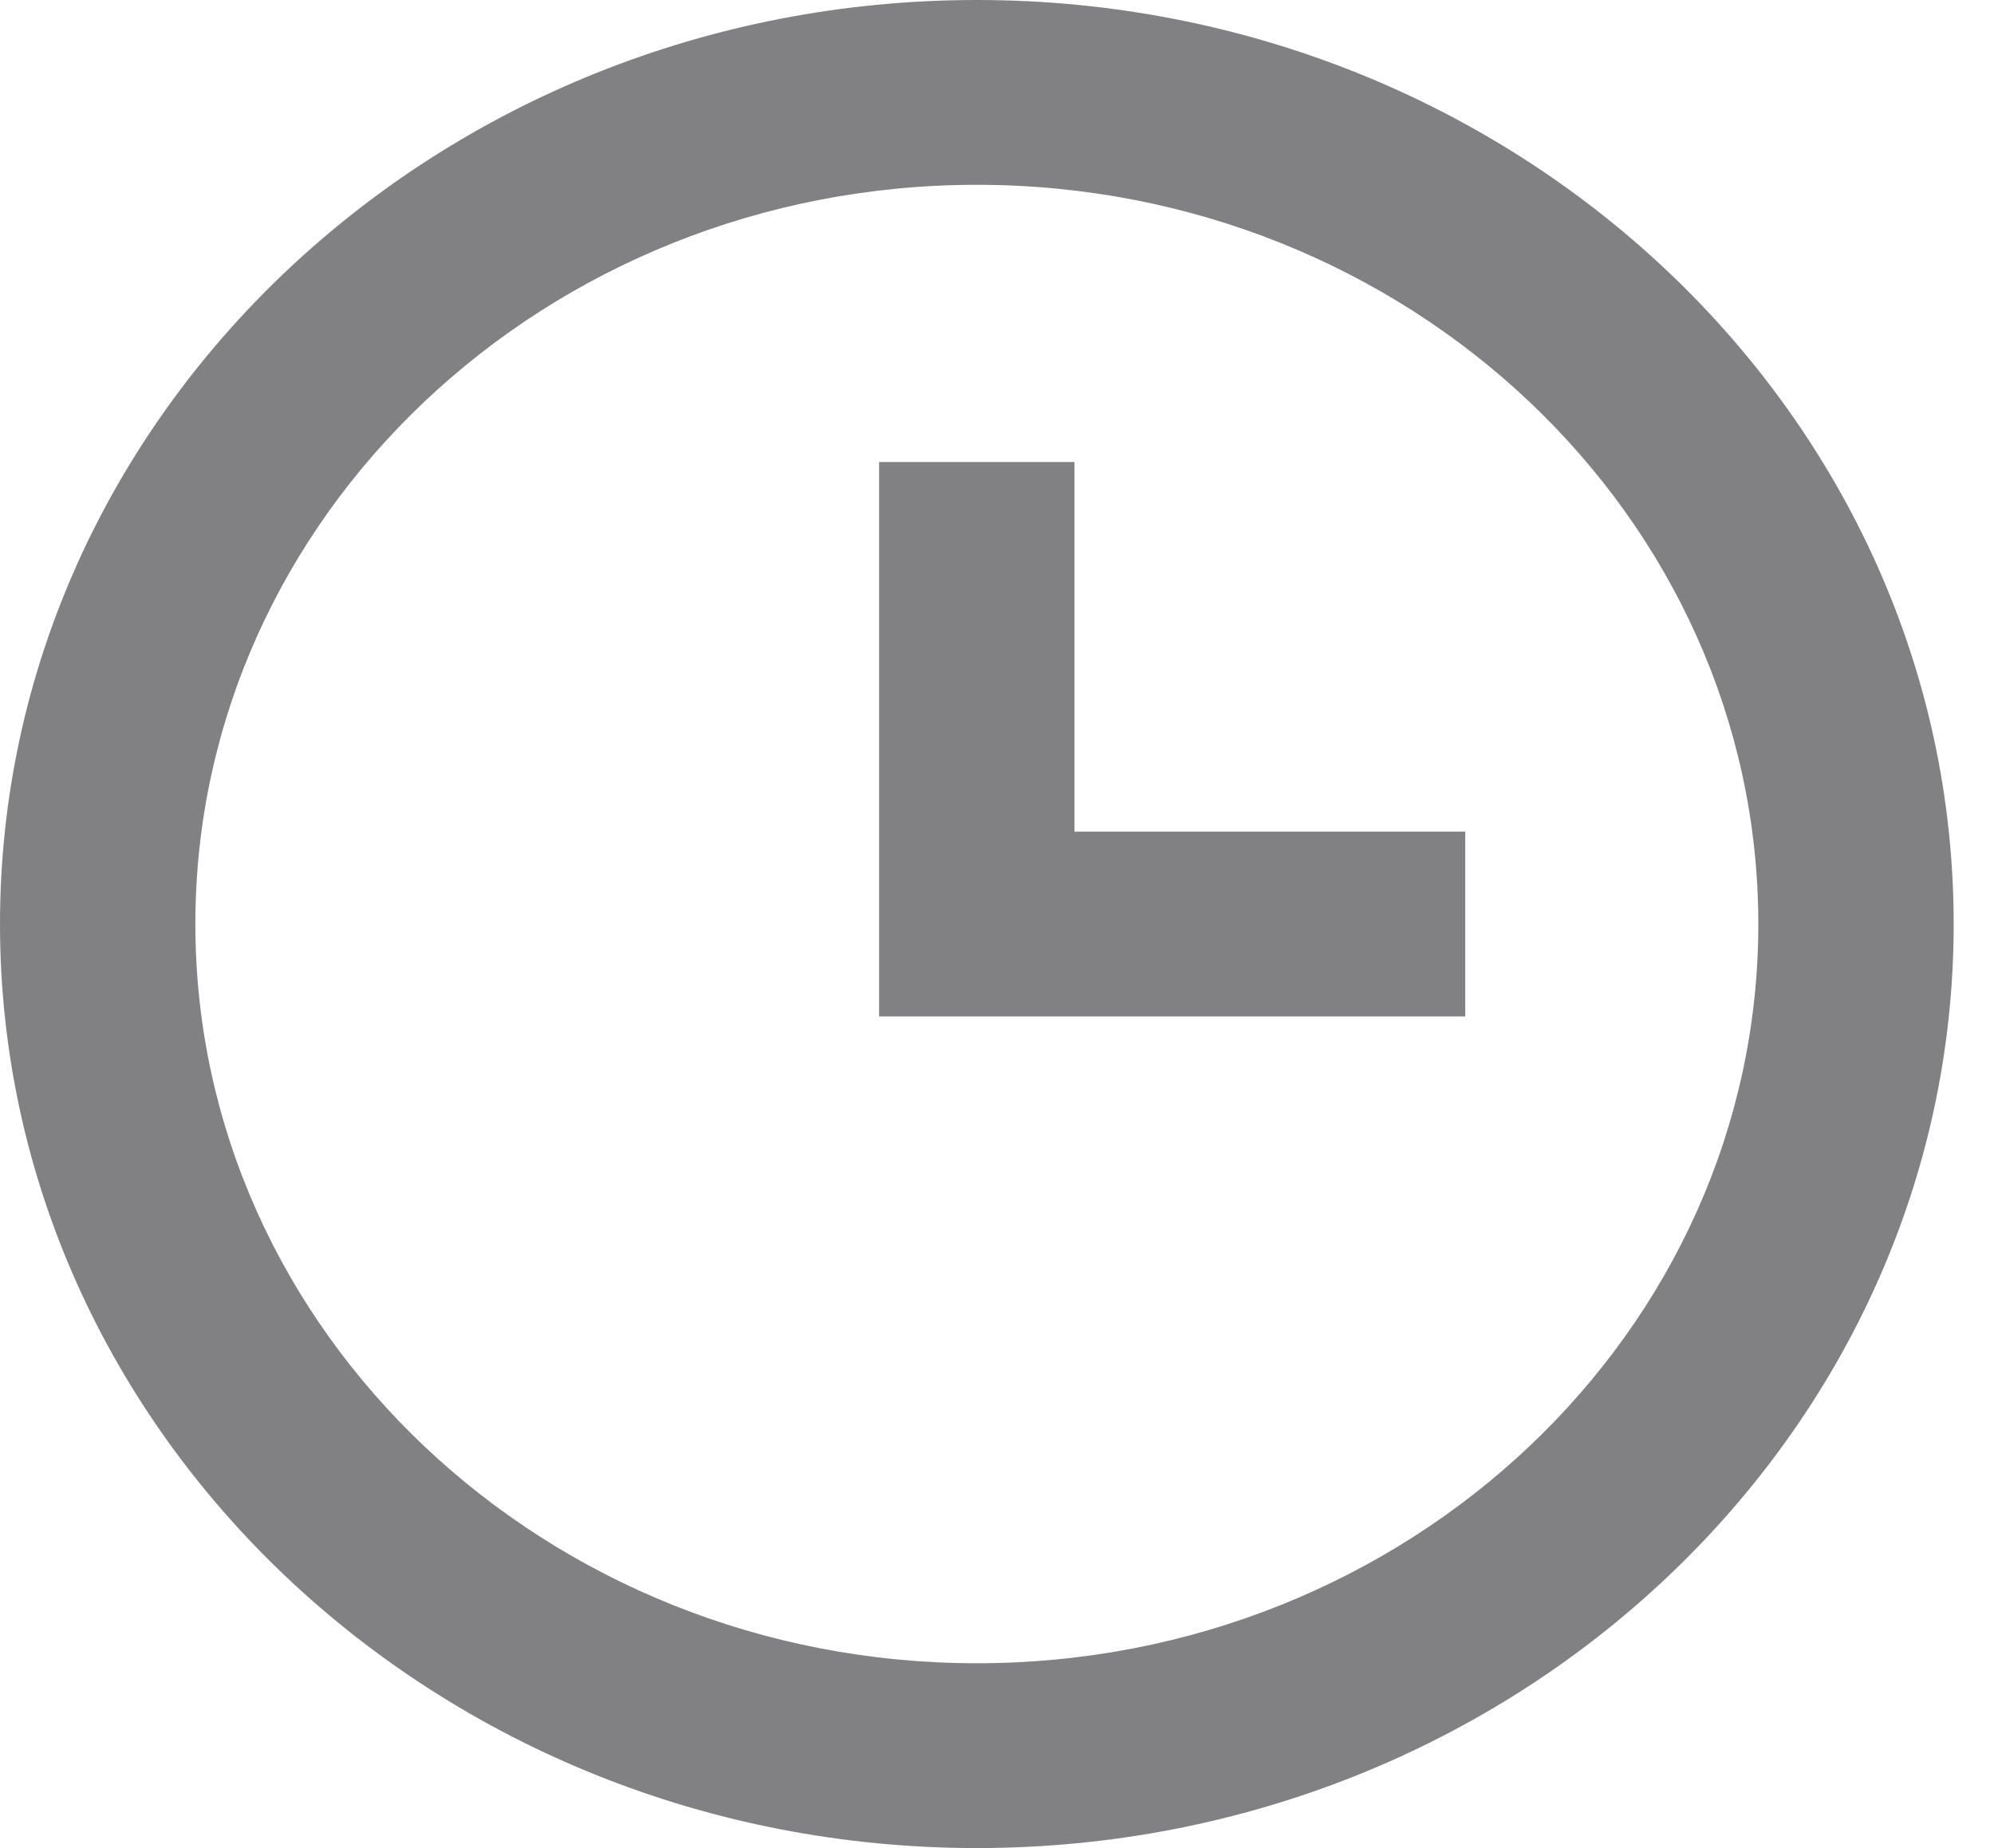 <svg width="41" height="38" viewBox="0 0 41 38" fill="none" xmlns="http://www.w3.org/2000/svg">
<path d="M20.086 0C9.01 0 0 8.523 0 19C0 29.477 9.01 38 20.086 38C31.161 38 40.171 29.477 40.171 19C40.171 8.523 31.161 0 20.086 0ZM20.086 34.2C11.226 34.2 4.017 27.381 4.017 19C4.017 10.619 11.226 3.8 20.086 3.8C28.945 3.8 36.154 10.619 36.154 19C36.154 27.381 28.945 34.2 20.086 34.2Z" fill="#57575A" fill-opacity="0.75"/>
<path d="M22.093 9.5H18.076V20.9H30.128V17.1H22.093V9.5Z" fill="#57575A" fill-opacity="0.75"/>
</svg>
